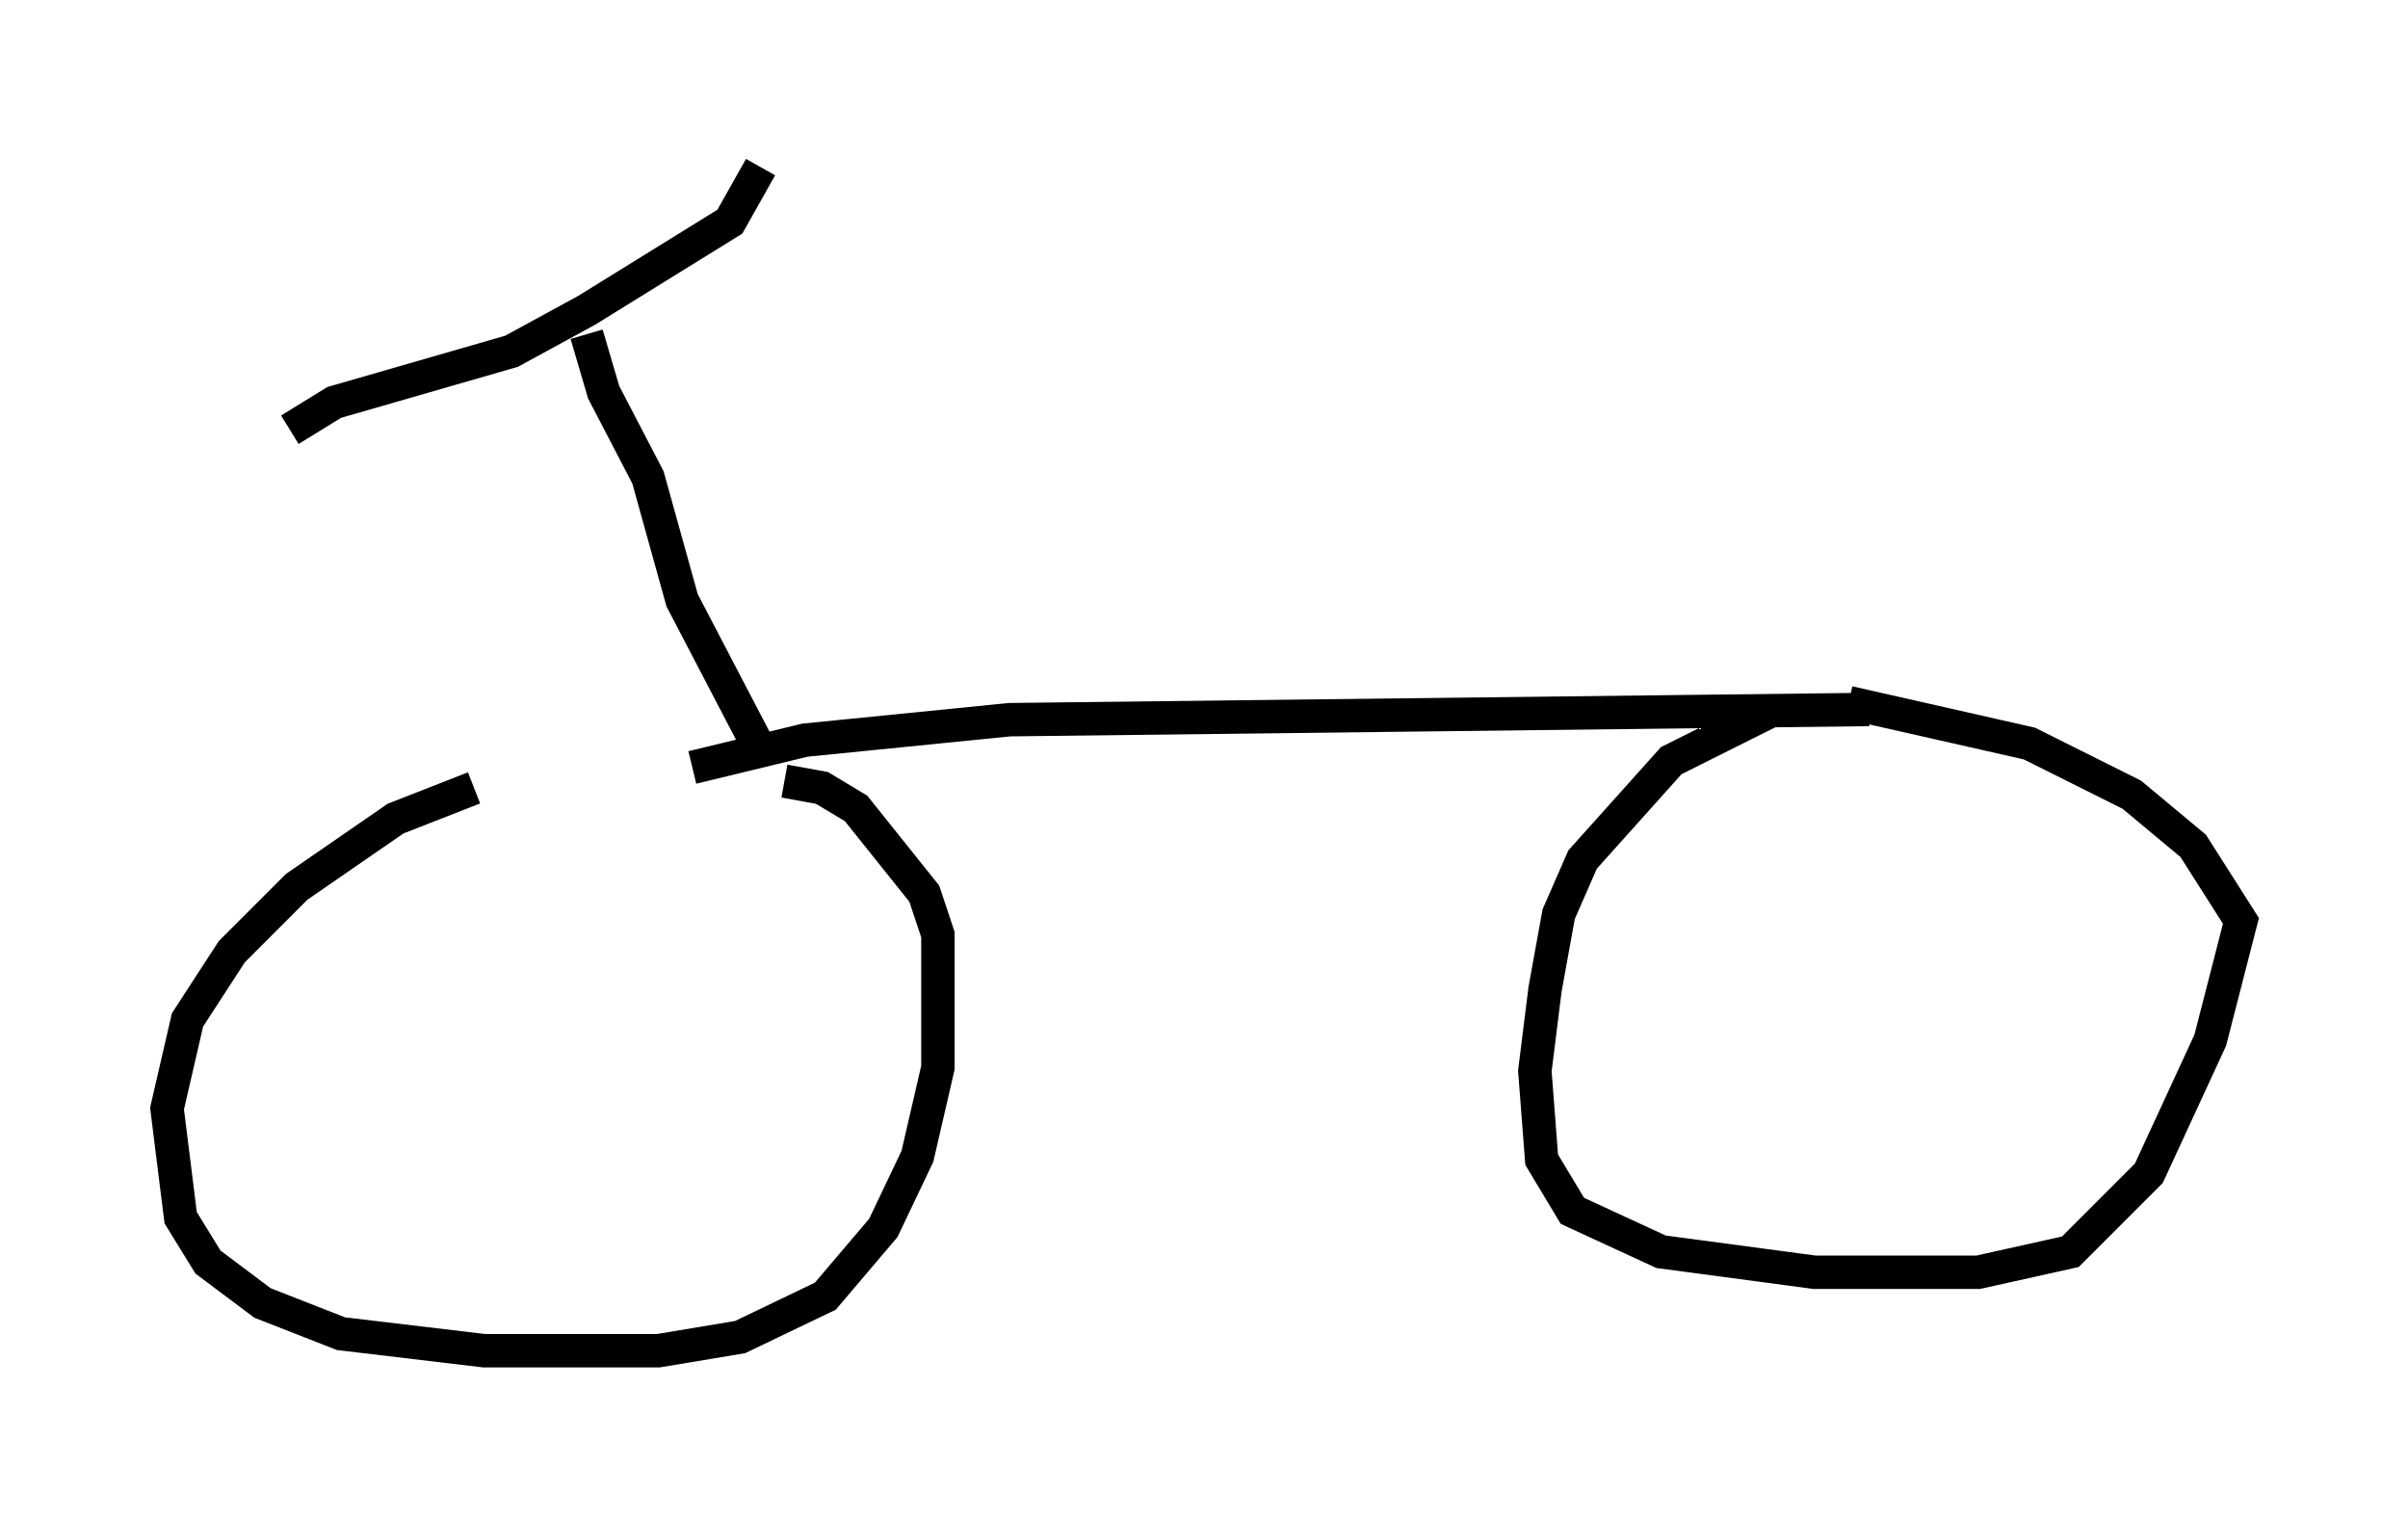 <?xml version="1.0" encoding="utf-8" ?>
<svg baseProfile="full" height="45.423" version="1.1" width="72.067" xmlns="http://www.w3.org/2000/svg" xmlns:ev="http://www.w3.org/2001/xml-events" xmlns:xlink="http://www.w3.org/1999/xlink"><defs /><rect fill="white" height="45.423" width="72.067" x="0" y="0" /><path d="M22.15, 23.784 m-7.963, -0.204 l-2.348, 0.919 -2.96, 2.042 l-1.94, 1.94 -1.327, 2.042 l-0.613, 2.654 0.408, 3.267 l0.817, 1.327 1.633, 1.225 l2.348, 0.919 4.288, 0.51 l5.206, 0.0 2.45, -0.408 l2.552, -1.225 1.735, -2.042 l1.021, -2.144 0.613, -2.654 l0.0, -3.981 -0.408, -1.225 l-2.042, -2.552 -1.021, -0.613 l-1.123, -0.204 m-2.756, -0.408 l3.369, -0.817 6.125, -0.613 l25.725, -0.306 m-2.858, 0.0 l-3.063, 1.531 -2.654, 2.96 l-0.715, 1.633 -0.408, 2.246 l-0.306, 2.45 0.204, 2.654 l0.919, 1.531 2.654, 1.225 l4.594, 0.613 4.9, 0.0 l2.756, -0.613 2.348, -2.348 l1.838, -3.981 0.919, -3.573 l-1.429, -2.246 -1.838, -1.531 l-3.063, -1.531 -5.41, -1.225 m-32.463, 1.633 l-2.45, -4.696 -1.021, -3.675 l-1.327, -2.552 -0.51, -1.735 m5.206, -5.002 l-0.919, 1.633 -4.288, 2.654 l-2.246, 1.225 -5.308, 1.531 l-1.327, 0.817 " fill="none" stroke="black" stroke-width="1" /></svg>